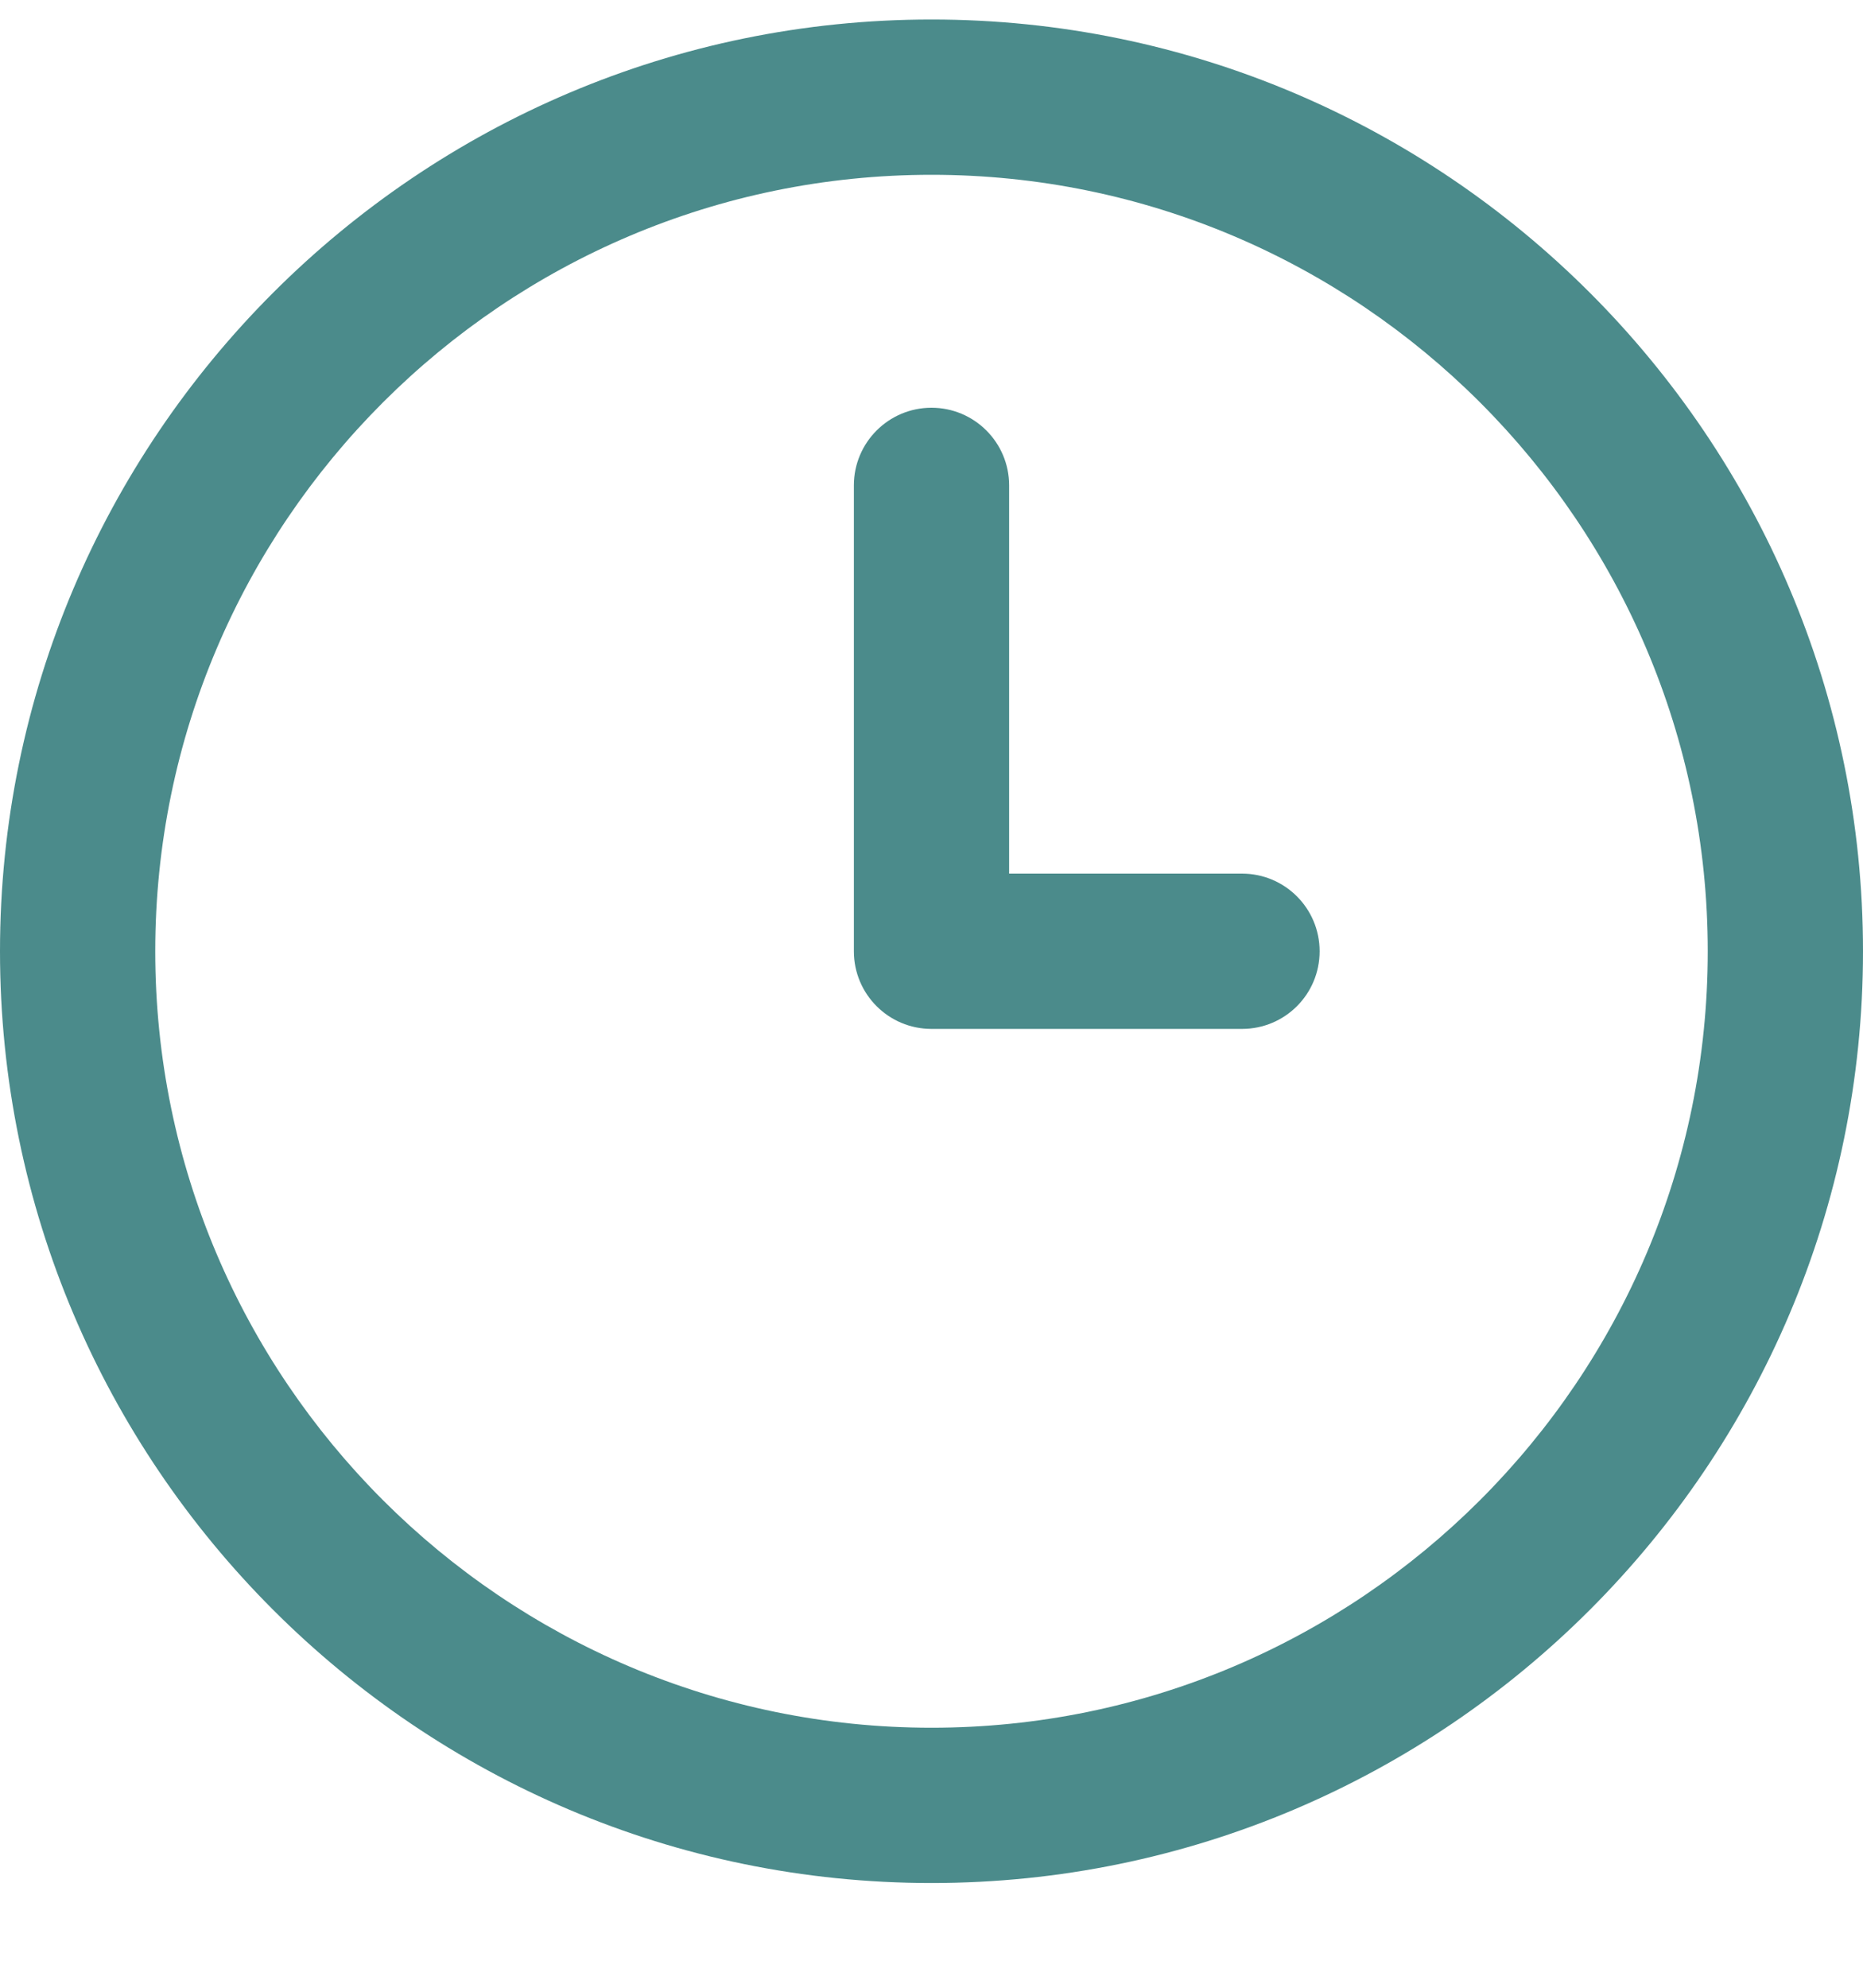 <svg width="15" height="16" viewBox="0 0 15 16" fill="none" xmlns="http://www.w3.org/2000/svg">
<path d="M7.5 15.157C3.364 15.157 0 11.793 0 7.657C0 3.522 3.364 0.157 7.5 0.157C11.636 0.157 15 3.522 15 7.657C15 11.793 11.636 15.157 7.5 15.157ZM7.5 1.407C4.054 1.407 1.25 4.211 1.25 7.657C1.25 11.104 4.054 13.907 7.5 13.907C10.946 13.907 13.75 11.104 13.75 7.657C13.75 4.211 10.946 1.407 7.5 1.407ZM10.625 7.657C10.625 7.312 10.346 7.032 10 7.032H8.125V3.907C8.125 3.562 7.845 3.282 7.5 3.282C7.155 3.282 6.875 3.562 6.875 3.907V7.657C6.875 8.003 7.155 8.282 7.5 8.282H10C10.346 8.282 10.625 8.003 10.625 7.657Z" fill="#4B8B8B"/>
</svg>

